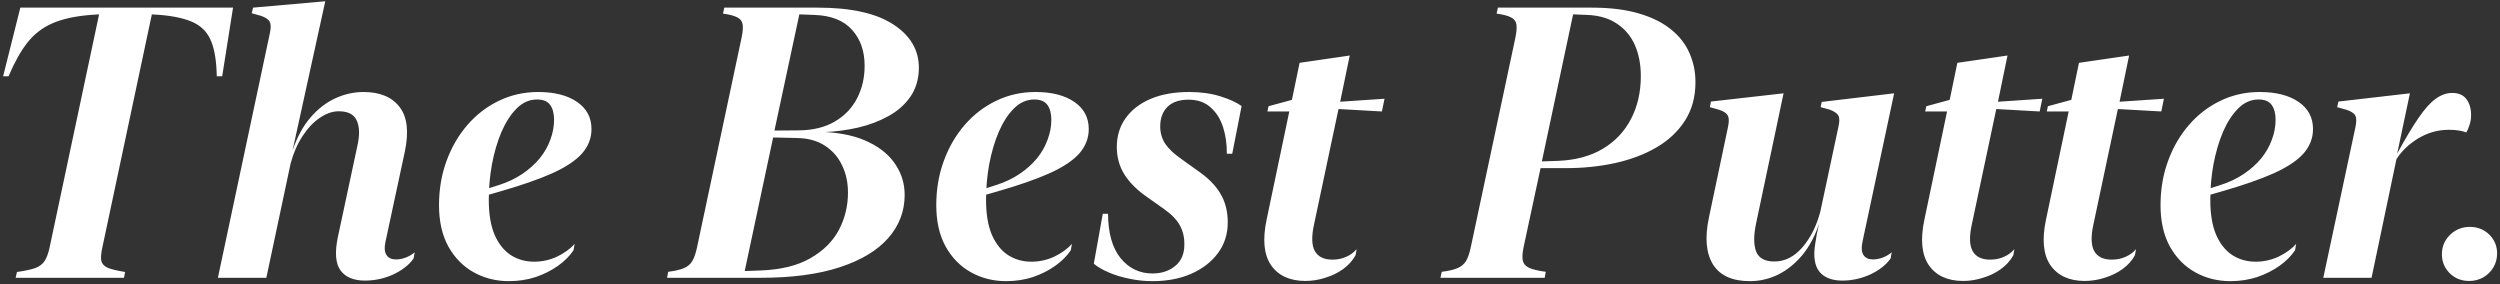 <svg width="783" height="89" viewBox="0 0 783 89" fill="none" xmlns="http://www.w3.org/2000/svg">
<rect x="0" y="0" width="783" height="89" fill="#333333" stroke="none"/>
<path d="M72.988 2.391L69.59 23.895H67.891C67.812 19.324 67.246 15.711 66.191 13.055C65.137 10.359 63.34 8.387 60.801 7.137C58.262 5.887 54.727 5.066 50.195 4.676L47.559 4.5L32.031 77.625C31.641 79.383 31.543 80.75 31.738 81.727C31.973 82.664 32.656 83.387 33.789 83.894C34.961 84.363 36.758 84.793 39.18 85.184L38.828 87H4.902L5.312 85.184C7.812 84.832 9.727 84.422 11.055 83.953C12.383 83.445 13.359 82.703 13.984 81.727C14.609 80.75 15.117 79.383 15.508 77.625L31.035 4.5L28.34 4.676C23.496 5.066 19.512 5.945 16.387 7.312C13.262 8.68 10.645 10.711 8.535 13.406C6.465 16.062 4.512 19.559 2.676 23.895H0.977L6.367 2.391H72.988ZM101.875 0.398L91.621 47.156C93.066 42.898 94.961 39.422 97.305 36.727C99.648 34.031 102.246 32.039 105.098 30.75C107.949 29.461 110.859 28.816 113.828 28.816C118.984 28.816 122.754 30.379 125.137 33.504C127.559 36.59 128.105 41.277 126.777 47.566L120.801 75.398C120.332 77.43 120.41 78.914 121.035 79.852C121.66 80.789 122.637 81.258 123.965 81.258C124.98 81.258 126.016 81.062 127.07 80.672C128.164 80.242 129.102 79.695 129.883 79.031L129.531 80.965C128.125 82.957 126.016 84.617 123.203 85.945C120.391 87.234 117.422 87.879 114.297 87.879C110.742 87.879 108.184 86.805 106.621 84.656C105.098 82.508 104.824 79.07 105.801 74.344L111.953 45.574C112.695 42.254 112.617 39.637 111.719 37.723C110.859 35.809 108.984 34.852 106.094 34.852C104.141 34.852 102.168 35.535 100.176 36.902C98.184 38.23 96.387 40.125 94.785 42.586C93.184 45.008 91.934 47.859 91.035 51.141L83.418 87H68.242L84.531 10.359C84.883 8.719 84.863 7.547 84.473 6.844C84.121 6.102 83.223 5.477 81.777 4.969L78.848 4.148L79.258 2.391L101.875 0.398ZM159.355 88.055C155.371 88.055 151.719 87.137 148.398 85.301C145.078 83.465 142.422 80.769 140.43 77.215C138.477 73.66 137.5 69.344 137.5 64.266C137.5 59.305 138.281 54.695 139.844 50.438C141.406 46.141 143.594 42.371 146.406 39.129C149.219 35.887 152.5 33.367 156.25 31.57C160.039 29.734 164.141 28.816 168.555 28.816C173.672 28.816 177.734 29.852 180.742 31.922C183.75 33.992 185.254 36.824 185.254 40.418C185.254 43.27 184.258 45.828 182.266 48.094C180.273 50.32 177.148 52.391 172.891 54.305C168.672 56.18 163.223 58.074 156.543 59.988L151.855 61.336L151.914 59.344L156.309 57.938C159.004 57.078 161.426 55.926 163.574 54.48C165.723 53.035 167.539 51.414 169.023 49.617C170.508 47.781 171.621 45.828 172.363 43.758C173.145 41.688 173.535 39.598 173.535 37.488C173.535 35.535 173.125 33.992 172.305 32.859C171.484 31.727 170.117 31.16 168.203 31.16C165.82 31.16 163.691 32.098 161.816 33.973C159.98 35.809 158.398 38.25 157.07 41.297C155.781 44.344 154.785 47.723 154.082 51.434C153.418 55.105 153.086 58.816 153.086 62.566C153.086 67.019 153.691 70.672 154.902 73.523C156.152 76.375 157.852 78.504 160 79.91C162.148 81.277 164.57 81.961 167.266 81.961C169.805 81.961 172.207 81.434 174.473 80.379C176.738 79.285 178.574 77.957 179.98 76.394L179.629 78.387C178.418 80.184 176.797 81.805 174.766 83.25C172.734 84.695 170.41 85.867 167.793 86.766C165.176 87.625 162.363 88.055 159.355 88.055ZM283.34 61.043C283.34 66.16 281.621 70.672 278.184 74.578C274.746 78.484 269.668 81.531 262.949 83.719C256.27 85.906 248.047 87 238.281 87H208.926L209.277 85.125C211.465 84.852 213.125 84.461 214.258 83.953C215.43 83.445 216.289 82.703 216.836 81.727C217.422 80.75 217.91 79.344 218.301 77.508L232.246 11.883C232.637 10.047 232.754 8.641 232.598 7.664C232.441 6.648 231.875 5.906 230.898 5.438C229.961 4.93 228.477 4.539 226.445 4.266L226.855 2.391H256.094C266.484 2.391 274.355 4.129 279.707 7.605C285.098 11.082 287.793 15.633 287.793 21.258C287.754 24.812 286.855 27.84 285.098 30.34C283.379 32.801 281.094 34.812 278.242 36.375C275.43 37.938 272.285 39.129 268.809 39.949C265.371 40.73 261.934 41.199 258.496 41.355C263.965 41.668 268.535 42.742 272.207 44.578C275.879 46.375 278.652 48.719 280.527 51.609C282.402 54.461 283.34 57.605 283.34 61.043ZM265.586 60.34C265.586 57.137 264.961 54.266 263.711 51.727C262.5 49.188 260.723 47.156 258.379 45.633C256.035 44.109 253.184 43.309 249.824 43.23L242.148 43.055L233.242 84.891L238.164 84.715C244.531 84.481 249.727 83.211 253.75 80.906C257.812 78.602 260.801 75.652 262.715 72.059C264.629 68.426 265.586 64.519 265.586 60.34ZM270.801 20.613C270.801 16.004 269.492 12.254 266.875 9.363C264.297 6.434 260.371 4.871 255.098 4.676L250.352 4.5L242.559 40.887L250.41 40.828C254.824 40.75 258.535 39.812 261.543 38.016C264.59 36.219 266.895 33.797 268.457 30.75C270.02 27.703 270.801 24.324 270.801 20.613ZM315.098 88.055C311.113 88.055 307.461 87.137 304.141 85.301C300.82 83.465 298.164 80.769 296.172 77.215C294.219 73.66 293.242 69.344 293.242 64.266C293.242 59.305 294.023 54.695 295.586 50.438C297.148 46.141 299.336 42.371 302.148 39.129C304.961 35.887 308.242 33.367 311.992 31.57C315.781 29.734 319.883 28.816 324.297 28.816C329.414 28.816 333.477 29.852 336.484 31.922C339.492 33.992 340.996 36.824 340.996 40.418C340.996 43.27 340 45.828 338.008 48.094C336.016 50.32 332.891 52.391 328.633 54.305C324.414 56.18 318.965 58.074 312.285 59.988L307.598 61.336L307.656 59.344L312.051 57.938C314.746 57.078 317.168 55.926 319.316 54.48C321.465 53.035 323.281 51.414 324.766 49.617C326.25 47.781 327.363 45.828 328.105 43.758C328.887 41.688 329.277 39.598 329.277 37.488C329.277 35.535 328.867 33.992 328.047 32.859C327.227 31.727 325.859 31.16 323.945 31.16C321.562 31.16 319.434 32.098 317.559 33.973C315.723 35.809 314.141 38.25 312.812 41.297C311.523 44.344 310.527 47.723 309.824 51.434C309.16 55.105 308.828 58.816 308.828 62.566C308.828 67.019 309.434 70.672 310.645 73.523C311.895 76.375 313.594 78.504 315.742 79.91C317.891 81.277 320.312 81.961 323.008 81.961C325.547 81.961 327.949 81.434 330.215 80.379C332.48 79.285 334.316 77.957 335.723 76.394L335.371 78.387C334.16 80.184 332.539 81.805 330.508 83.25C328.477 84.695 326.152 85.867 323.535 86.766C320.918 87.625 318.105 88.055 315.098 88.055ZM342.578 82.606L345.391 66.961H347.031C347.07 73.016 348.379 77.644 350.957 80.848C353.574 84.051 356.914 85.652 360.977 85.652C363.789 85.652 366.152 84.871 368.066 83.309C369.98 81.746 370.938 79.519 370.938 76.629C370.977 74.363 370.508 72.352 369.531 70.594C368.594 68.836 366.875 67.078 364.375 65.32L359.395 61.805C356.27 59.656 353.887 57.312 352.246 54.773C350.605 52.195 349.785 49.285 349.785 46.043C349.785 42.605 350.703 39.598 352.539 37.02C354.375 34.441 356.973 32.43 360.332 30.984C363.73 29.539 367.773 28.816 372.461 28.816C376.094 28.816 379.336 29.266 382.188 30.164C385.078 31.062 387.305 32.078 388.867 33.211L385.938 48.152H384.238C384.277 45.145 383.887 42.371 383.066 39.832C382.246 37.254 380.938 35.184 379.141 33.621C377.383 32.02 375.078 31.219 372.227 31.219C369.336 31.219 367.129 31.98 365.605 33.504C364.121 35.027 363.379 37.059 363.379 39.598C363.379 41.629 363.906 43.445 364.961 45.047C366.016 46.609 367.695 48.191 370 49.793L374.98 53.367C378.262 55.594 380.664 57.996 382.188 60.574C383.75 63.113 384.531 66.141 384.531 69.656C384.531 73.328 383.496 76.551 381.426 79.324C379.395 82.059 376.602 84.207 373.047 85.769C369.531 87.293 365.508 88.055 360.977 88.055C358.477 88.055 356.055 87.801 353.711 87.293C351.367 86.824 349.238 86.18 347.324 85.359C345.41 84.539 343.828 83.621 342.578 82.606ZM408.73 87.996C403.887 87.957 400.332 86.297 398.066 83.016C395.84 79.734 395.391 74.969 396.719 68.719L403.809 34.91H396.953L397.305 33.27L404.629 31.277L407.031 19.676L422.734 17.391L419.746 31.863L433.633 30.926L432.812 34.91L419.219 34.148L411.543 70.359C410.723 74.148 410.82 76.922 411.836 78.68C412.852 80.438 414.668 81.316 417.285 81.316C418.887 81.316 420.332 81.023 421.621 80.438C422.949 79.852 424.043 79.051 424.902 78.035L424.551 79.969C423.613 81.648 422.305 83.094 420.625 84.305C418.984 85.477 417.129 86.375 415.059 87C413.027 87.664 410.918 87.996 408.73 87.996ZM483.789 87H451.152L451.562 85.125C453.75 84.852 455.41 84.461 456.543 83.953C457.715 83.445 458.594 82.703 459.18 81.727C459.766 80.711 460.254 79.285 460.645 77.449L474.59 11.941C474.98 10.066 475.098 8.641 474.941 7.664C474.785 6.648 474.219 5.906 473.242 5.438C472.266 4.93 470.762 4.539 468.73 4.266L469.141 2.391H498.496C504.238 2.391 509.16 2.996 513.262 4.207C517.402 5.418 520.781 7.098 523.398 9.246C526.016 11.355 527.93 13.816 529.141 16.629C530.391 19.441 531.016 22.469 531.016 25.711C531.016 30.359 529.922 34.383 527.734 37.781C525.586 41.141 522.617 43.934 518.828 46.16C515.078 48.348 510.742 49.988 505.82 51.082C500.938 52.137 495.781 52.664 490.352 52.664H482.5L477.168 77.508C476.816 79.227 476.738 80.594 476.934 81.609C477.168 82.625 477.832 83.387 478.926 83.894C480.059 84.402 481.797 84.812 484.141 85.125L483.789 87ZM492.695 4.5L482.91 50.555L488.066 50.379C493.496 50.145 498.125 48.895 501.953 46.629C505.82 44.324 508.77 41.219 510.801 37.312C512.871 33.367 513.906 28.875 513.906 23.836C513.906 20.242 513.301 17.039 512.09 14.227C510.879 11.414 509.023 9.168 506.523 7.488C504.062 5.77 500.938 4.832 497.148 4.676L492.695 4.5ZM558.613 29.227L550 70.008C549.219 73.68 549.219 76.59 550 78.738C550.82 80.848 552.734 81.902 555.742 81.902C559.023 81.902 561.953 80.418 564.531 77.449C567.109 74.441 568.984 70.672 570.156 66.141L575.781 39.773C576.172 38.094 576.172 36.902 575.781 36.199C575.391 35.496 574.473 34.871 573.027 34.324L570.215 33.562L570.566 31.922L593.242 29.227L583.398 75.398C582.93 77.43 583.008 78.914 583.633 79.852C584.258 80.789 585.234 81.258 586.562 81.258C587.578 81.258 588.613 81.062 589.668 80.672C590.762 80.242 591.699 79.695 592.48 79.031L592.129 80.965C590.723 82.957 588.613 84.617 585.801 85.945C582.988 87.234 580.059 87.879 577.012 87.879C573.77 87.879 571.387 86.961 569.863 85.125C568.34 83.25 567.891 80.34 568.516 76.394C568.672 75.457 568.848 74.402 569.043 73.231C569.277 72.059 569.512 71.004 569.746 70.066C568.457 73.934 566.699 77.215 564.473 79.91C562.246 82.566 559.727 84.598 556.914 86.004C554.102 87.371 551.152 88.055 548.066 88.055C542.559 88.055 538.711 86.316 536.523 82.84C534.336 79.324 533.906 74.422 535.234 68.133L541.211 39.773C541.562 38.094 541.543 36.902 541.152 36.199C540.762 35.457 539.863 34.852 538.457 34.383L535.527 33.562L535.879 31.805L558.613 29.227ZM614.746 87.996C609.902 87.957 606.348 86.297 604.082 83.016C601.855 79.734 601.406 74.969 602.734 68.719L609.824 34.91H602.969L603.32 33.27L610.645 31.277L613.047 19.676L628.75 17.391L625.762 31.863L639.648 30.926L638.828 34.91L625.234 34.148L617.559 70.359C616.738 74.148 616.836 76.922 617.852 78.68C618.867 80.438 620.684 81.316 623.301 81.316C624.902 81.316 626.348 81.023 627.637 80.438C628.965 79.852 630.059 79.051 630.918 78.035L630.566 79.969C629.629 81.648 628.32 83.094 626.641 84.305C625 85.477 623.145 86.375 621.074 87C619.043 87.664 616.934 87.996 614.746 87.996ZM652.832 87.996C647.988 87.957 644.434 86.297 642.168 83.016C639.941 79.734 639.492 74.969 640.82 68.719L647.91 34.91H641.055L641.406 33.27L648.73 31.277L651.133 19.676L666.836 17.391L663.848 31.863L677.734 30.926L676.914 34.91L663.32 34.148L655.645 70.359C654.824 74.148 654.922 76.922 655.938 78.68C656.953 80.438 658.77 81.316 661.387 81.316C662.988 81.316 664.434 81.023 665.723 80.438C667.051 79.852 668.145 79.051 669.004 78.035L668.652 79.969C667.715 81.648 666.406 83.094 664.727 84.305C663.086 85.477 661.23 86.375 659.16 87C657.129 87.664 655.02 87.996 652.832 87.996ZM698.535 88.055C694.551 88.055 690.898 87.137 687.578 85.301C684.258 83.465 681.602 80.769 679.609 77.215C677.656 73.66 676.68 69.344 676.68 64.266C676.68 59.305 677.461 54.695 679.023 50.438C680.586 46.141 682.773 42.371 685.586 39.129C688.398 35.887 691.68 33.367 695.43 31.57C699.219 29.734 703.32 28.816 707.734 28.816C712.852 28.816 716.914 29.852 719.922 31.922C722.93 33.992 724.434 36.824 724.434 40.418C724.434 43.27 723.438 45.828 721.445 48.094C719.453 50.32 716.328 52.391 712.07 54.305C707.852 56.18 702.402 58.074 695.723 59.988L691.035 61.336L691.094 59.344L695.488 57.938C698.184 57.078 700.605 55.926 702.754 54.48C704.902 53.035 706.719 51.414 708.203 49.617C709.688 47.781 710.801 45.828 711.543 43.758C712.324 41.688 712.715 39.598 712.715 37.488C712.715 35.535 712.305 33.992 711.484 32.859C710.664 31.727 709.297 31.16 707.383 31.16C705 31.16 702.871 32.098 700.996 33.973C699.16 35.809 697.578 38.25 696.25 41.297C694.961 44.344 693.965 47.723 693.262 51.434C692.598 55.105 692.266 58.816 692.266 62.566C692.266 67.019 692.871 70.672 694.082 73.523C695.332 76.375 697.031 78.504 699.18 79.91C701.328 81.277 703.75 81.961 706.445 81.961C708.984 81.961 711.387 81.434 713.652 80.379C715.918 79.285 717.754 77.957 719.16 76.394L718.809 78.387C717.598 80.184 715.977 81.805 713.945 83.25C711.914 84.695 709.59 85.867 706.973 86.766C704.355 87.625 701.543 88.055 698.535 88.055ZM754.785 29.227L750.801 48.094C753.379 43.367 755.625 39.617 757.539 36.844C759.453 34.07 761.23 32.098 762.871 30.926C764.551 29.715 766.27 29.109 768.027 29.109C770.02 29.109 771.504 29.754 772.48 31.043C773.457 32.332 773.945 34.012 773.945 36.082C773.945 37.176 773.77 38.23 773.418 39.246C773.105 40.223 772.773 40.965 772.422 41.473C771.875 41.238 771.133 41.043 770.195 40.887C769.258 40.73 768.184 40.652 766.973 40.652C763.613 40.652 760.449 41.531 757.48 43.289C754.551 45.047 752.246 47.234 750.566 49.852L742.773 87H727.656L737.734 39.773C738.086 38.094 738.066 36.902 737.676 36.199C737.285 35.457 736.367 34.852 734.922 34.383L731.992 33.562L732.402 31.805L754.785 29.227ZM773.359 87.996C770.898 87.996 768.848 87.176 767.207 85.535C765.605 83.894 764.805 81.941 764.805 79.676C764.805 77.254 765.645 75.223 767.324 73.582C769.043 71.902 771.113 71.062 773.535 71.062C775.957 71.062 777.988 71.863 779.629 73.465C781.27 75.066 782.09 77.039 782.09 79.383C782.09 80.984 781.699 82.449 780.918 83.777C780.137 85.066 779.082 86.102 777.754 86.883C776.426 87.625 774.961 87.996 773.359 87.996Z" fill="white"/>
</svg>
